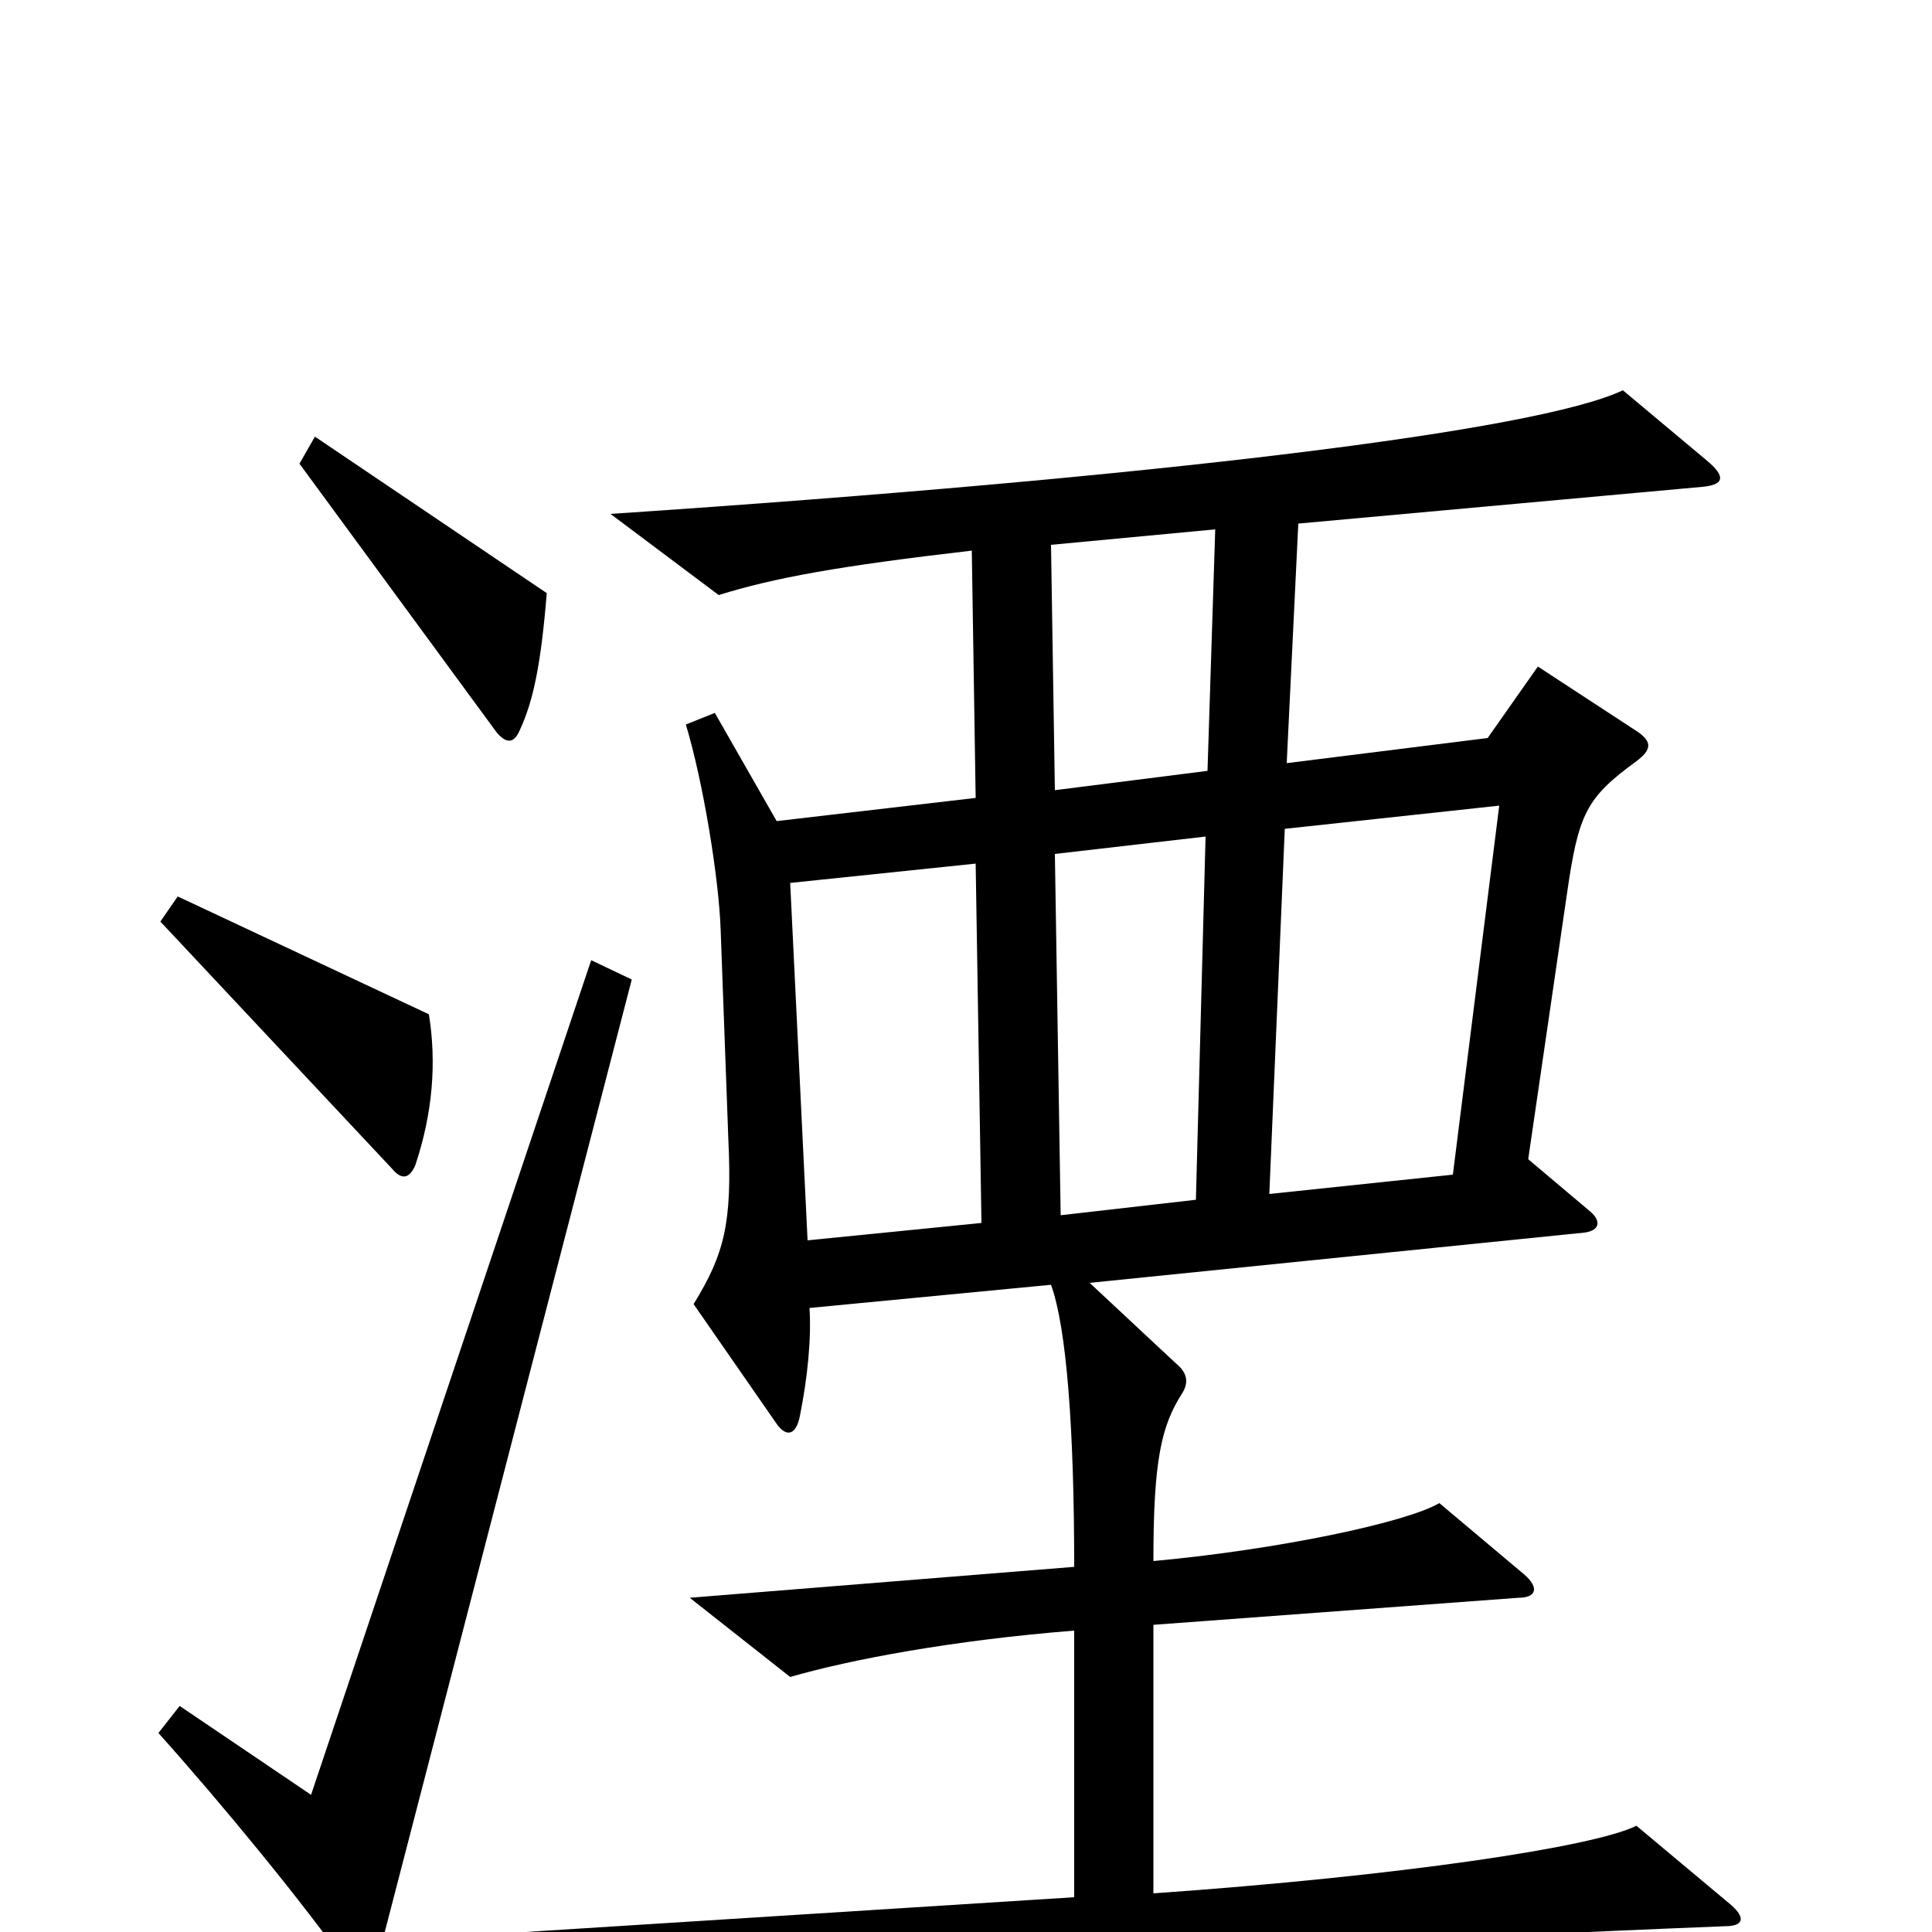 <svg xmlns="http://www.w3.org/2000/svg" viewBox="0 -1000 1000 1000">
	<path fill="#000000" d="M283 -693L163 -774L155 -760L257 -621C262 -615 266 -615 269 -622C276 -637 280 -656 283 -693ZM222 -475L92 -536L83 -523L203 -395C208 -389 212 -390 215 -397C224 -424 226 -450 222 -475ZM896 -14L847 -55C825 -44 725 -29 597 -20V-159L786 -173C795 -173 797 -178 789 -185L745 -222C728 -212 662 -198 597 -192C597 -244 601 -262 612 -279C615 -284 615 -289 609 -294L564 -336L820 -362C828 -363 829 -368 823 -373L791 -400L811 -537C817 -579 821 -587 847 -606C855 -612 855 -616 848 -621L796 -655L770 -618L666 -605L672 -729L881 -748C892 -749 894 -753 883 -762L840 -798C796 -777 600 -753 316 -734L372 -692C401 -701 434 -707 503 -715L505 -587L402 -575L370 -631L355 -625C364 -595 372 -546 373 -519L377 -410C379 -367 375 -351 359 -325L402 -263C407 -256 412 -257 414 -267C418 -287 420 -307 419 -323L544 -335C552 -313 556 -261 556 -189L357 -173L409 -132C440 -141 493 -151 556 -156V-18L272 0L325 42C377 28 567 10 893 -3C902 -3 904 -7 896 -14ZM327 -493L306 -503L161 -71L93 -117L82 -103C116 -65 157 -15 181 19C188 29 192 29 195 16ZM629 -726L625 -601L546 -591L544 -718ZM776 -583L752 -392L657 -382L665 -571ZM624 -567L619 -379L549 -371L546 -558ZM508 -367L418 -358L409 -543L505 -553Z"/>
</svg>
